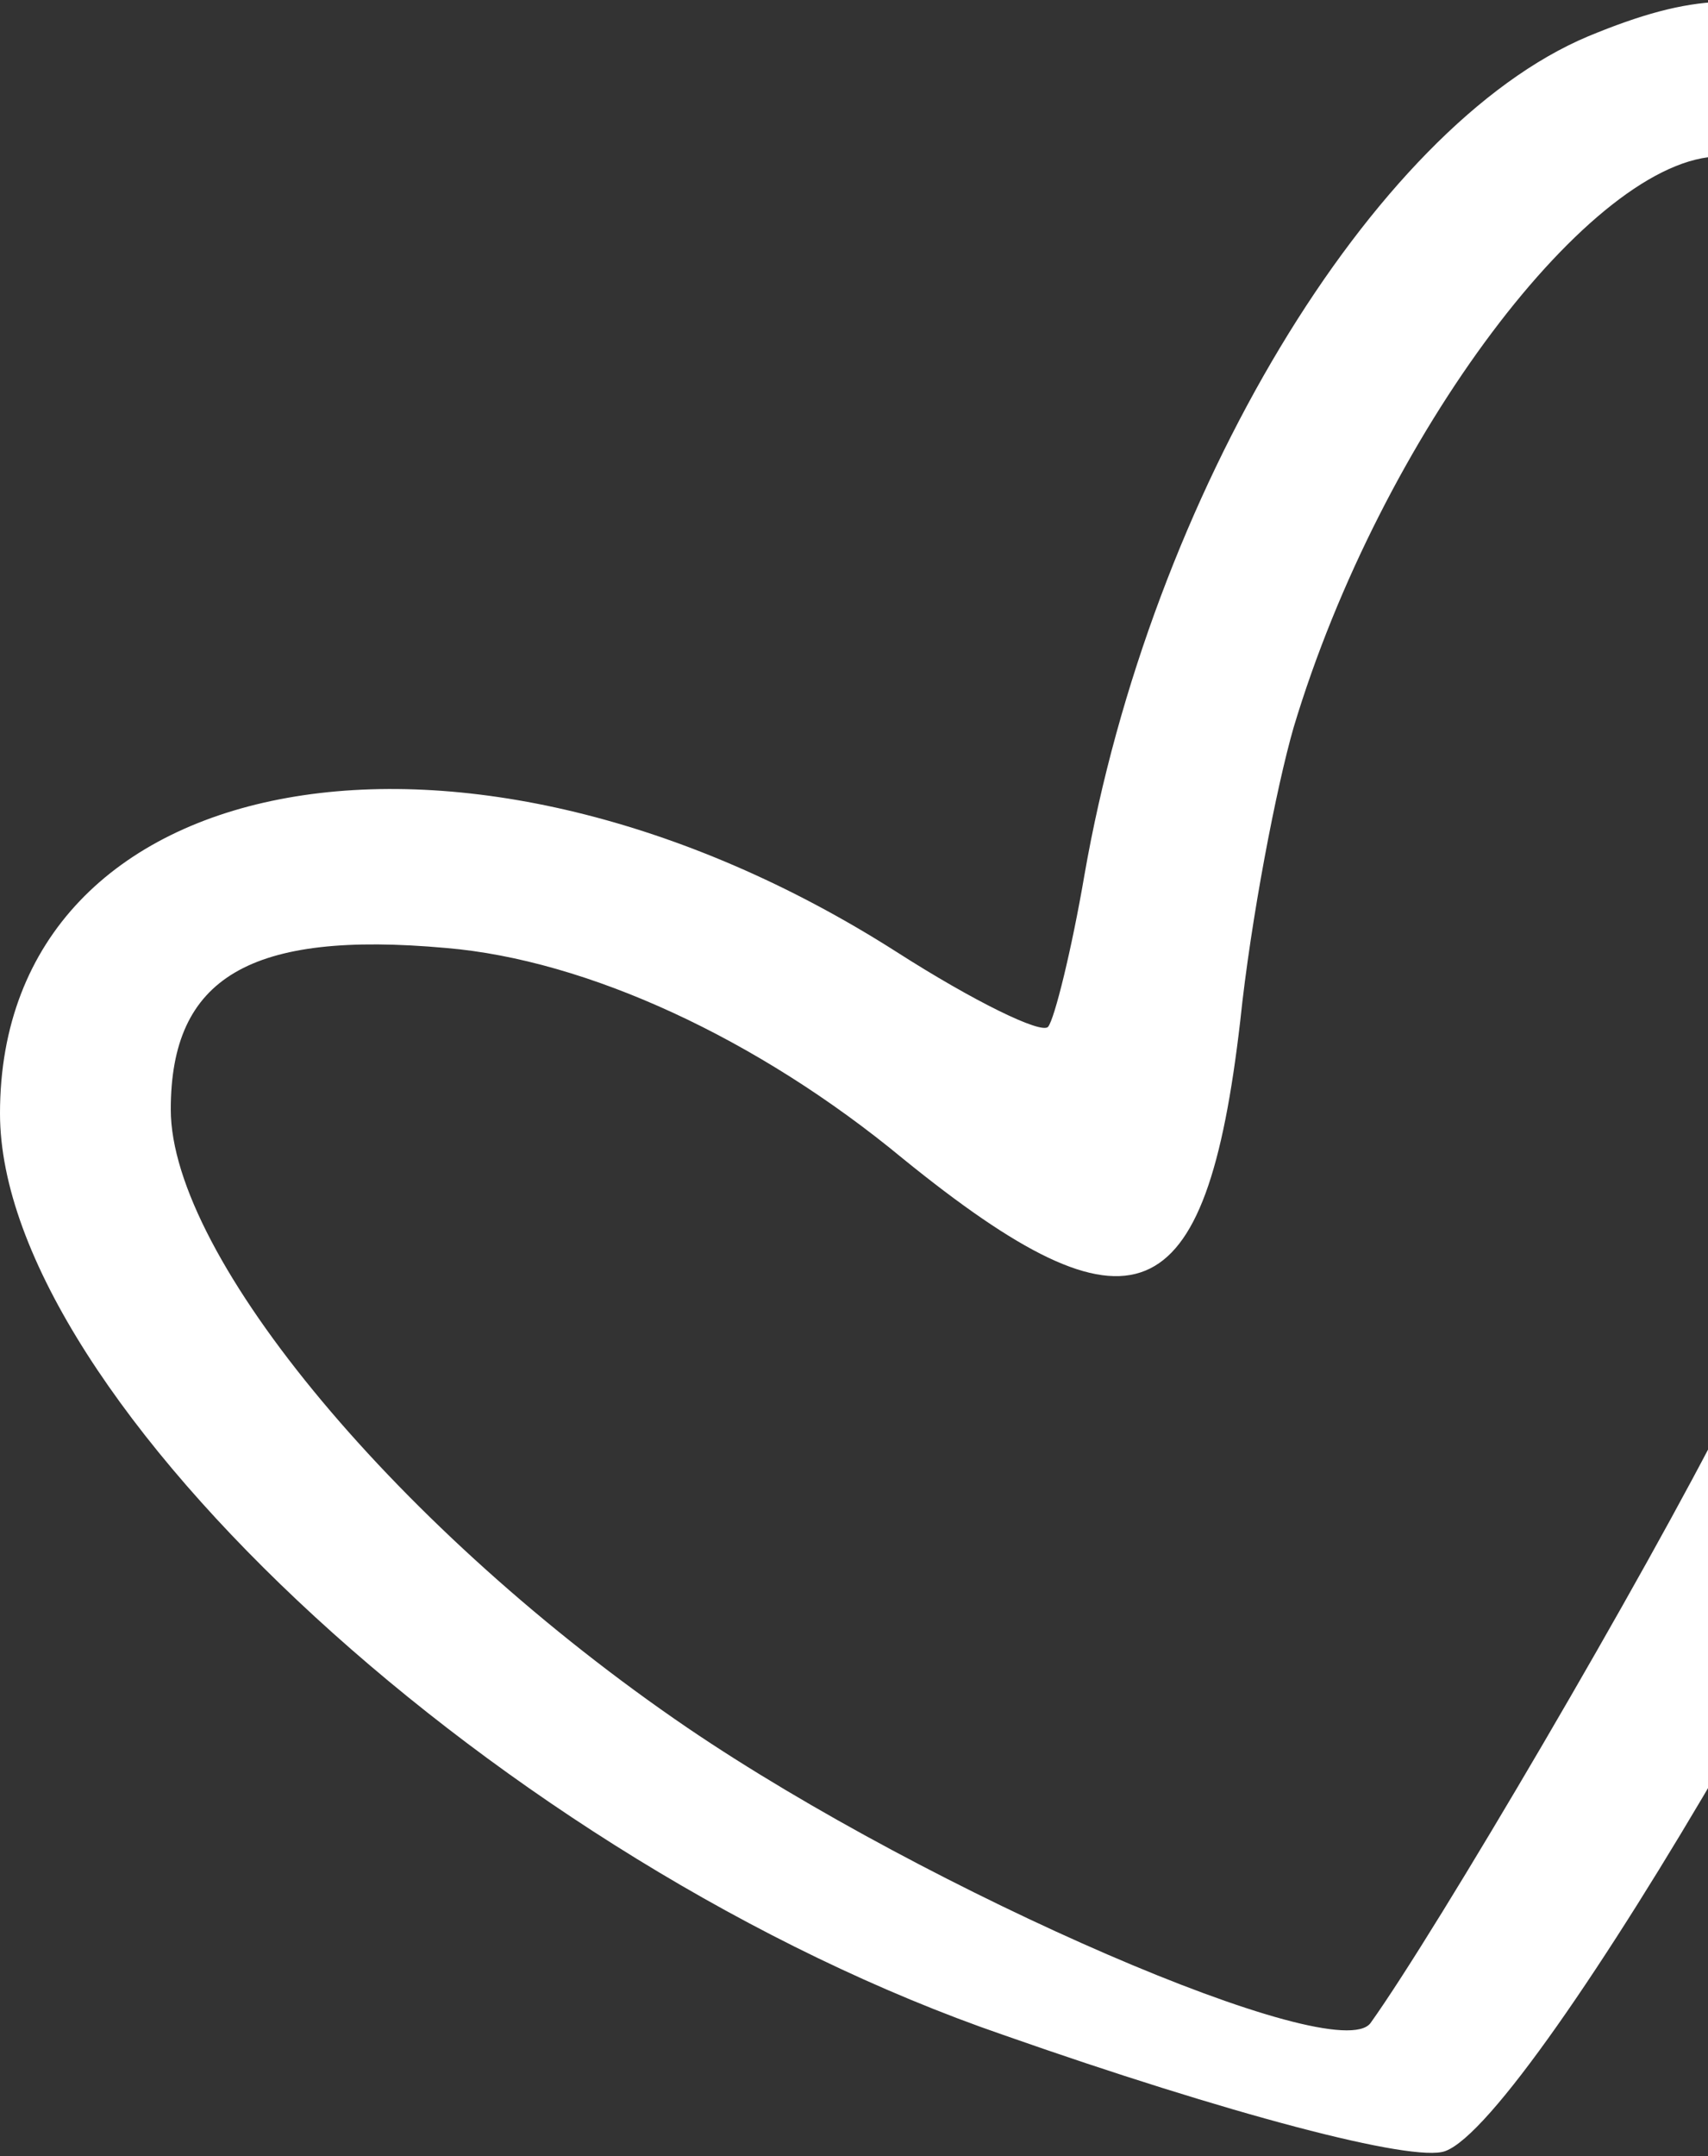 <svg width="428" height="540" viewBox="0 0 428 540" fill="none" xmlns="http://www.w3.org/2000/svg">
<rect x="0" y="0" width="428" height="540" fill="#333333" stroke="none"/>
<path d="M397.982 9.091C343.955 31.776 288.323 123.996 271.74 219.175C268.531 237.915 264.251 255.176 262.647 257.148C261.042 259.121 243.924 250.737 224.667 238.408C117.148 169.86 0 190.572 0 278.847C0 350.355 126.777 466.739 251.413 509.644C307.58 529.37 354.118 541.699 362.142 538.74C384.074 530.85 479.29 367.615 507.106 288.217C555.784 152.106 537.062 36.215 461.638 6.625C438.636 -2.252 424.193 -1.758 397.982 9.091ZM458.963 49.037C480.895 68.27 488.919 88.982 491.058 137.311C494.803 204.874 479.29 262.573 433.287 352.82C412.425 394.245 360.003 483.507 343.42 506.685C334.861 518.028 233.226 474.137 172.245 432.712C100.565 383.889 42.794 314.847 42.794 277.861C42.794 244.819 62.586 232.984 111.799 237.422C147.104 240.381 189.897 260.107 226.272 290.19C284.044 337.039 302.231 329.642 310.79 255.669C313.464 230.025 319.883 196.983 324.163 182.189C346.095 109.202 399.052 39.173 431.147 39.173C440.241 39.173 452.544 43.612 458.963 49.037Z" fill="white"/>
</svg>
